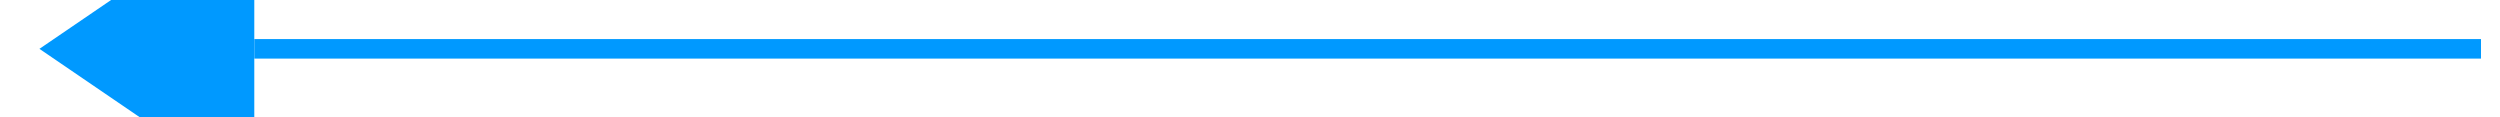 ﻿<?xml version="1.0" encoding="utf-8"?>
<svg version="1.1" xmlns:xlink="http://www.w3.org/1999/xlink" width="128px" height="6px" viewBox="774 166  128 6" xmlns="http://www.w3.org/2000/svg">
  <g transform="matrix(1 -0.008 0.008 1 -1.325 6.709 )">
    <path d="M 901 169  L 787 168.088  " stroke-width="1" stroke="#0099ff" fill="none" />
    <path d="M 787.06 160.588  L 776 168  L 786.94 175.588  L 787.06 160.588  Z " fill-rule="nonzero" fill="#0099ff" stroke="none" />
  </g>
</svg>